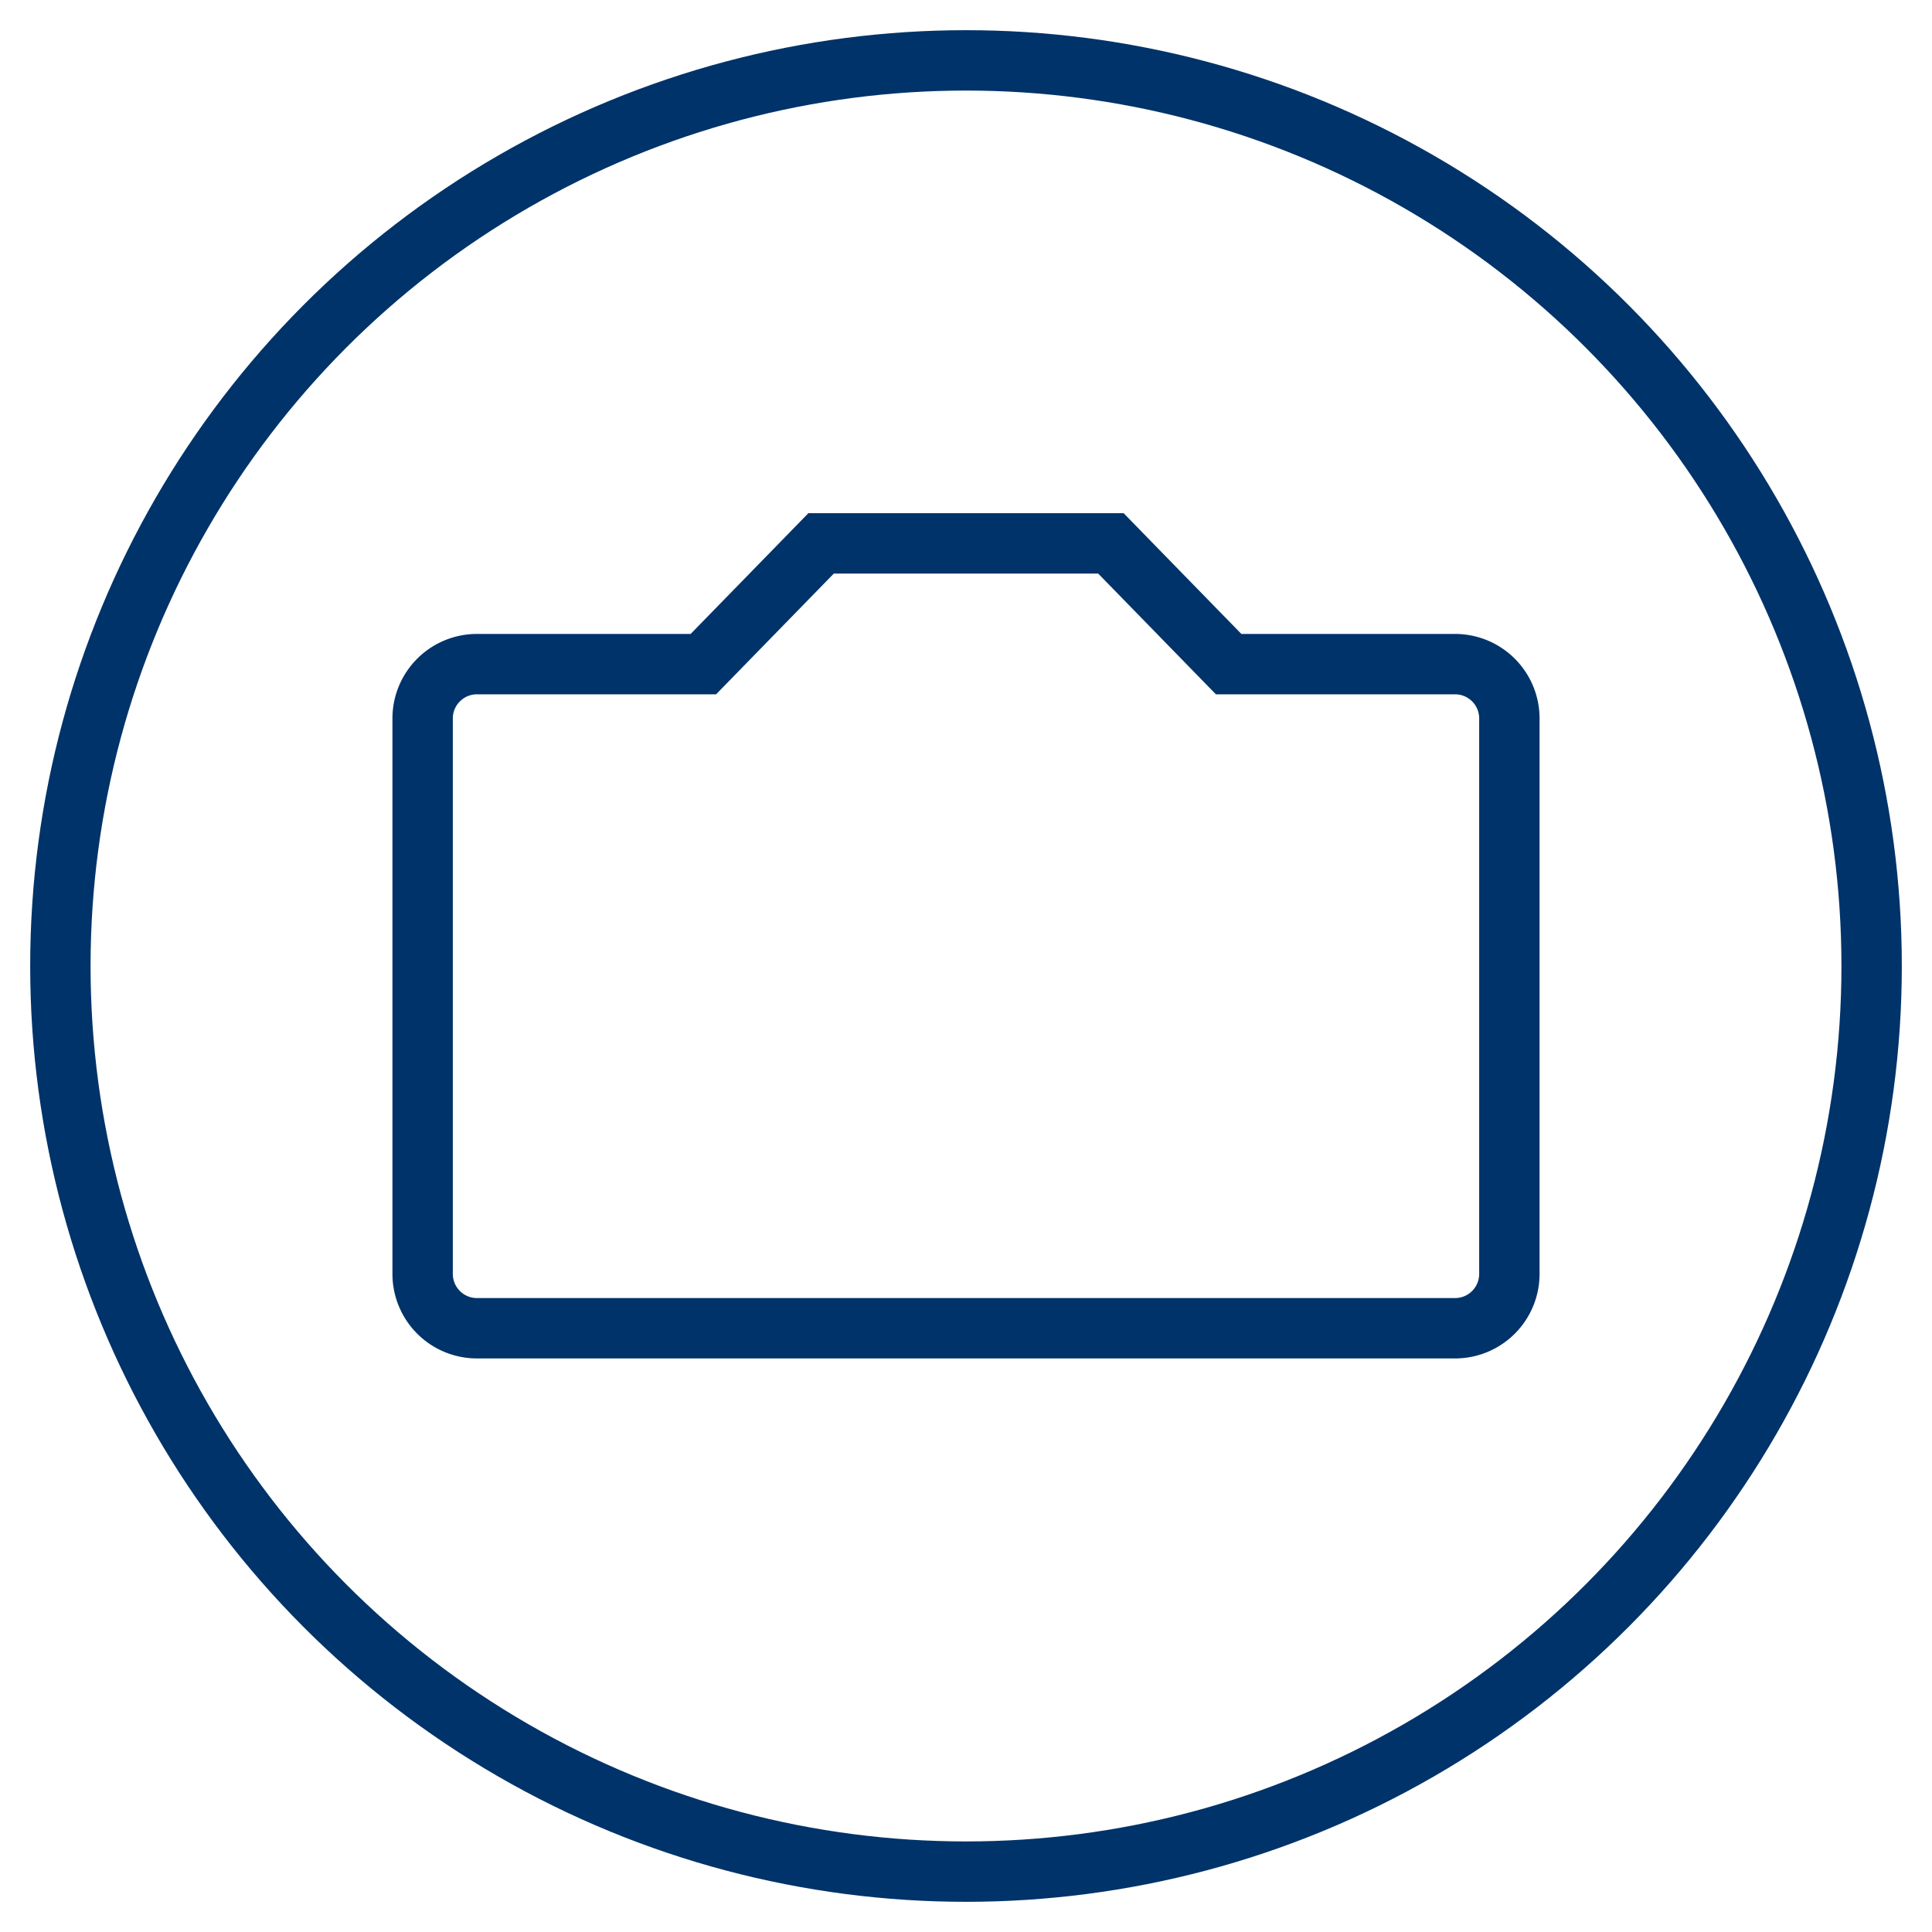<?xml version="1.0" encoding="UTF-8"?>
<svg xmlns="http://www.w3.org/2000/svg" aria-describedby="desc" aria-labelledby="title" viewBox="0 0 64 64"><circle cx="32" cy="32" r="30" fill="none" stroke="#003369" stroke-miterlimit="10" stroke-width="2" data-name="layer2" style="stroke: #003369;"/><path fill="none" stroke="#003369" stroke-miterlimit="10" stroke-width="2" d="M48.2 22h-7.5l-3.9-4h-9.6l-3.9 4h-7.5a1.8 1.8 0 0 0-1.8 1.8v18.4a1.8 1.8 0 0 0 1.8 1.8h32.4a1.8 1.8 0 0 0 1.8-1.8V23.8a1.8 1.8 0 0 0-1.8-1.8z" data-name="layer1" style="stroke: #003369;"/></svg>
